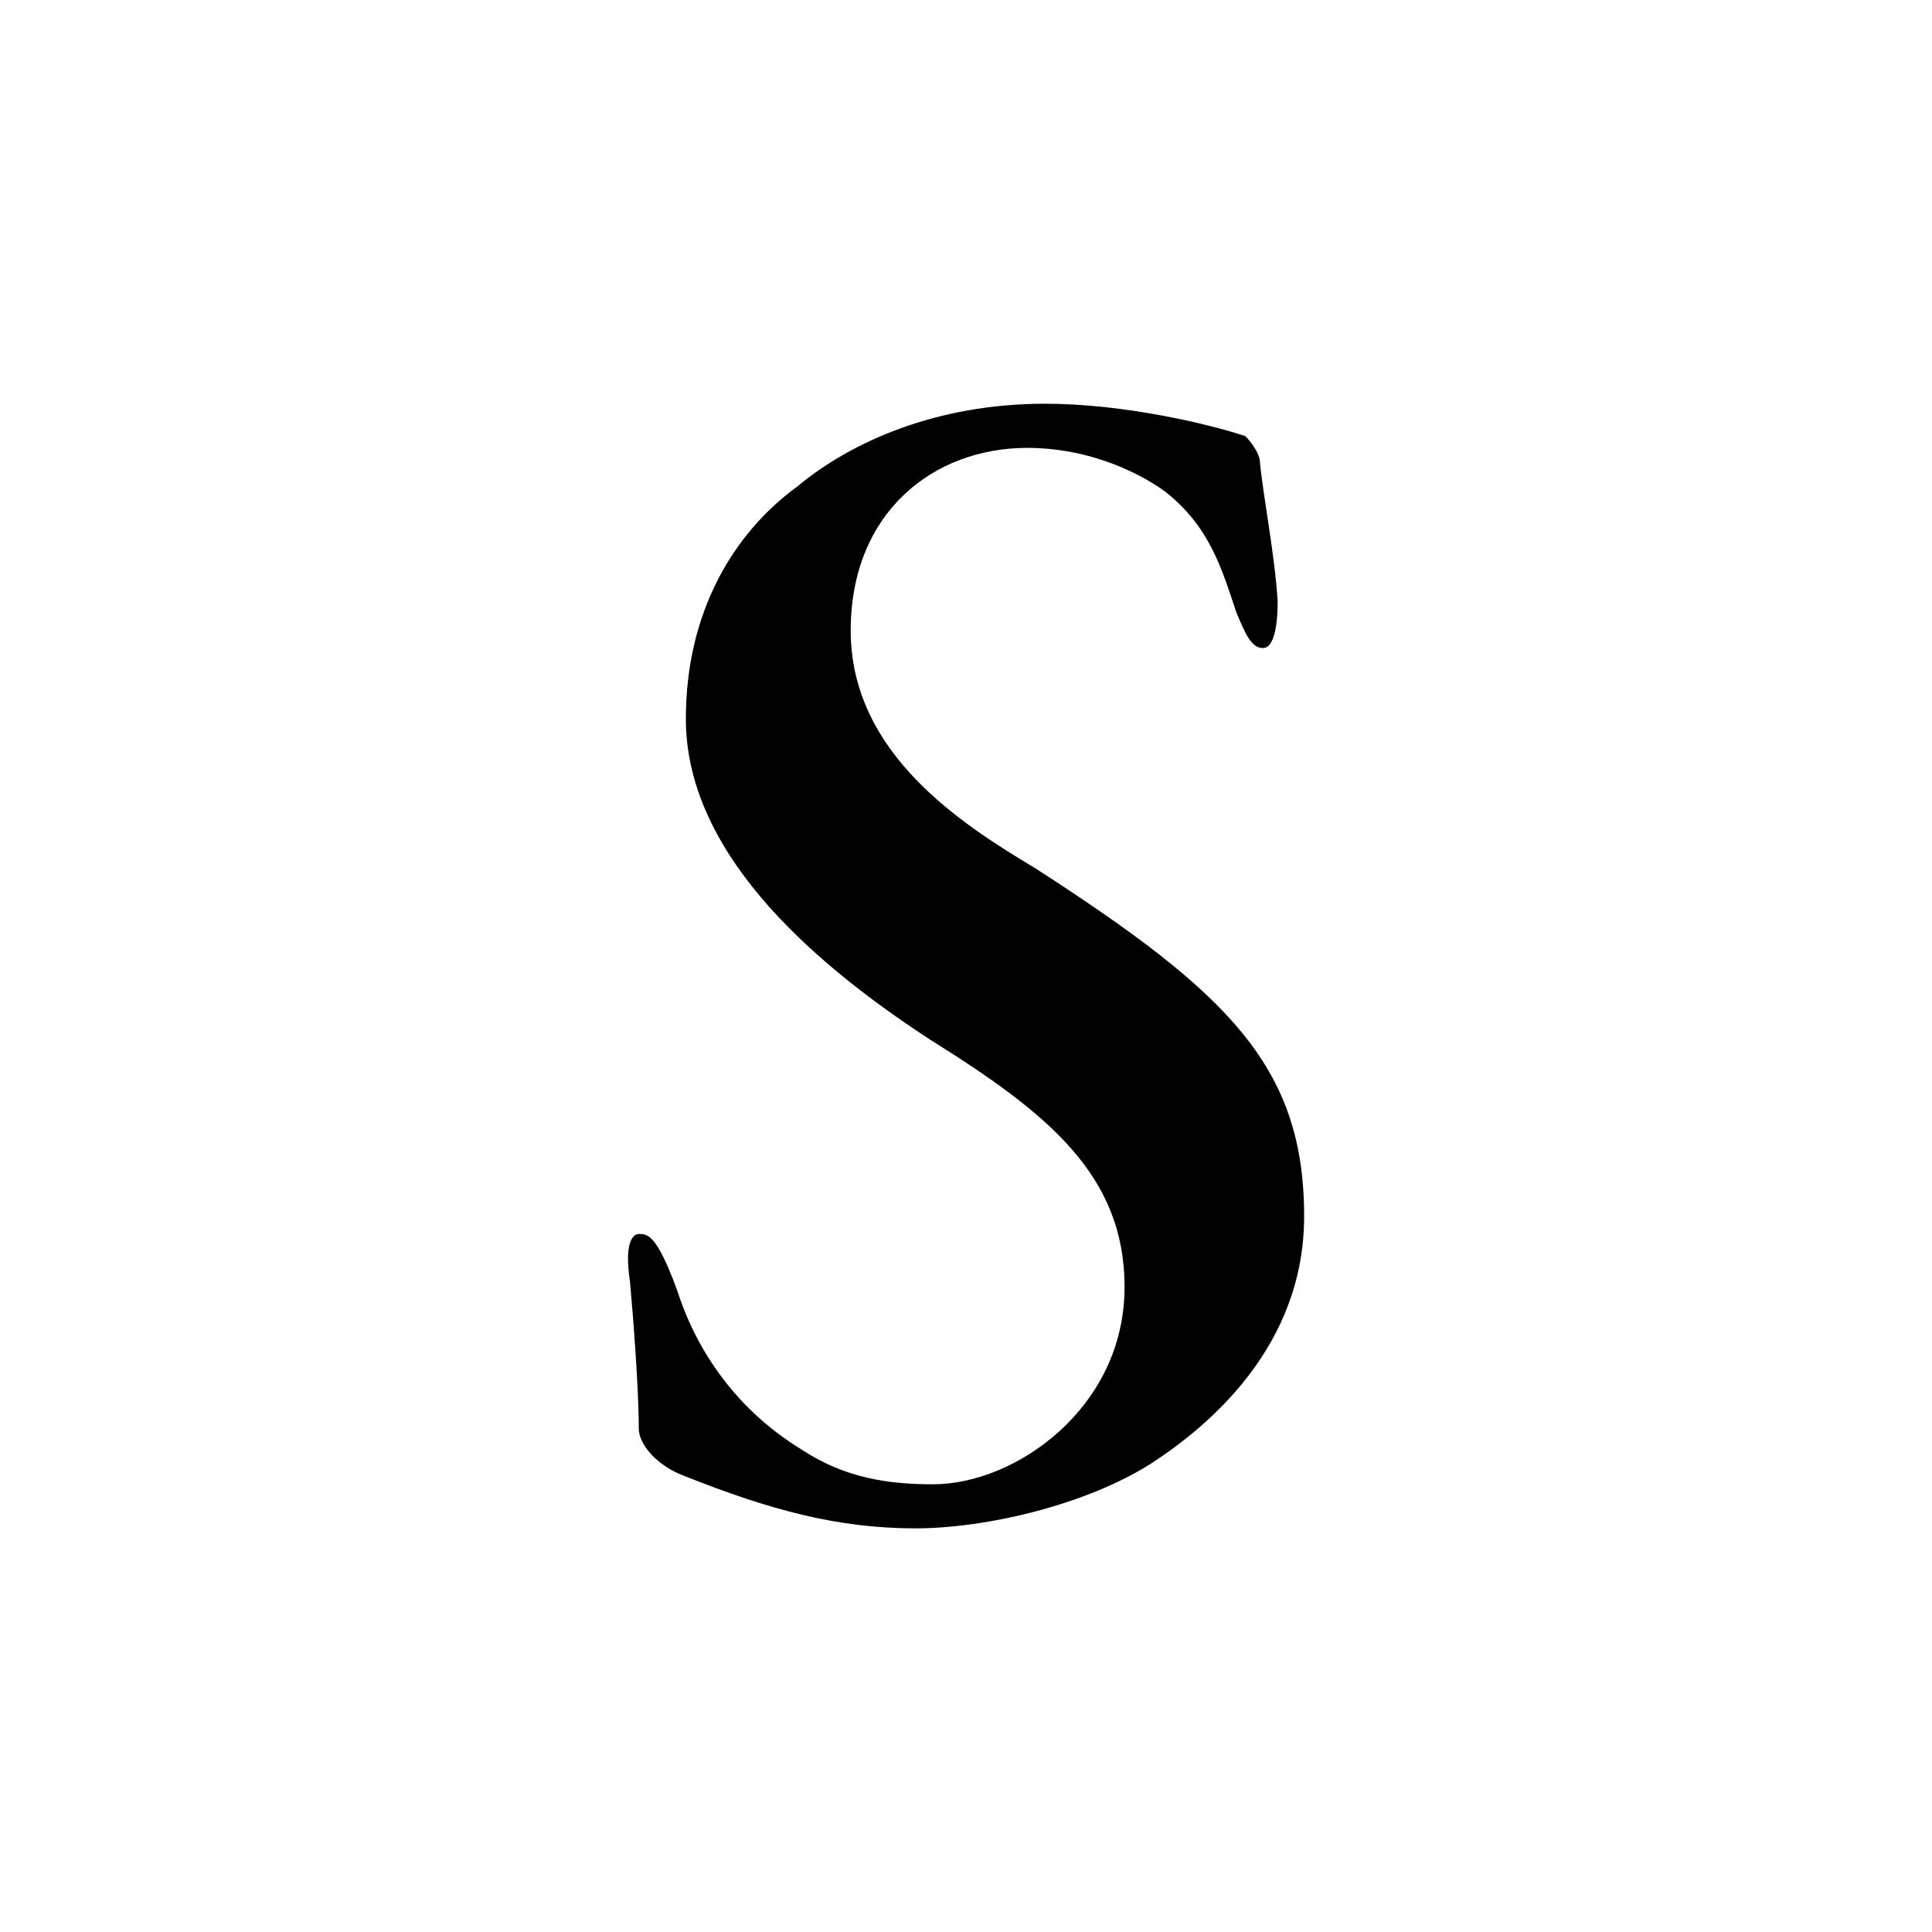 <?xml version="1.0" encoding="UTF-8"?>
<svg id="_レイヤー_1" data-name="レイヤー 1" xmlns="http://www.w3.org/2000/svg" viewBox="0 0 512 512">
  <path class="cls-1" d="M225.44,167.05c0,32.77,29.65,51.5,49.16,63.2,50.72,32.77,71.01,52.28,71.01,92.07,0,34.33-24.97,55.4-40.57,65.54-17.17,10.92-43.7,17.17-62.42,17.17-20.29,0-38.23-4.68-61.64-14.04-6.24-2.34-11.7-7.8-11.7-12.48,0-10.92-1.56-30.43-2.34-39.01-1.56-10.14.78-12.48,2.34-12.48,2.34,0,4.68,0,10.14,14.83,6.24,19.51,18.73,33.55,32.77,42.14,11.7,7.8,23.41,9.36,35.11,9.36,21.85,0,50.72-20.29,50.72-52.28,0-29.65-20.29-46.04-51.5-65.54-33.55-21.85-64.76-50.72-64.76-85.05,0-28.09,12.48-49.16,29.65-61.64,14.05-11.7,36.67-21.85,65.54-21.85,21.07,0,43.7,5.46,53.06,8.58,1.56,1.56,3.9,4.68,3.9,7.02.78,8.58,3.9,24.19,4.68,36.67,0,8.58-1.56,12.48-3.9,12.48-3.12,0-4.68-3.9-7.02-9.36-3.9-11.7-7.02-22.63-18.73-31.99-8.58-6.24-21.85-11.7-36.67-11.7-24.97,0-46.82,17.17-46.82,48.38Z"/>
</svg>